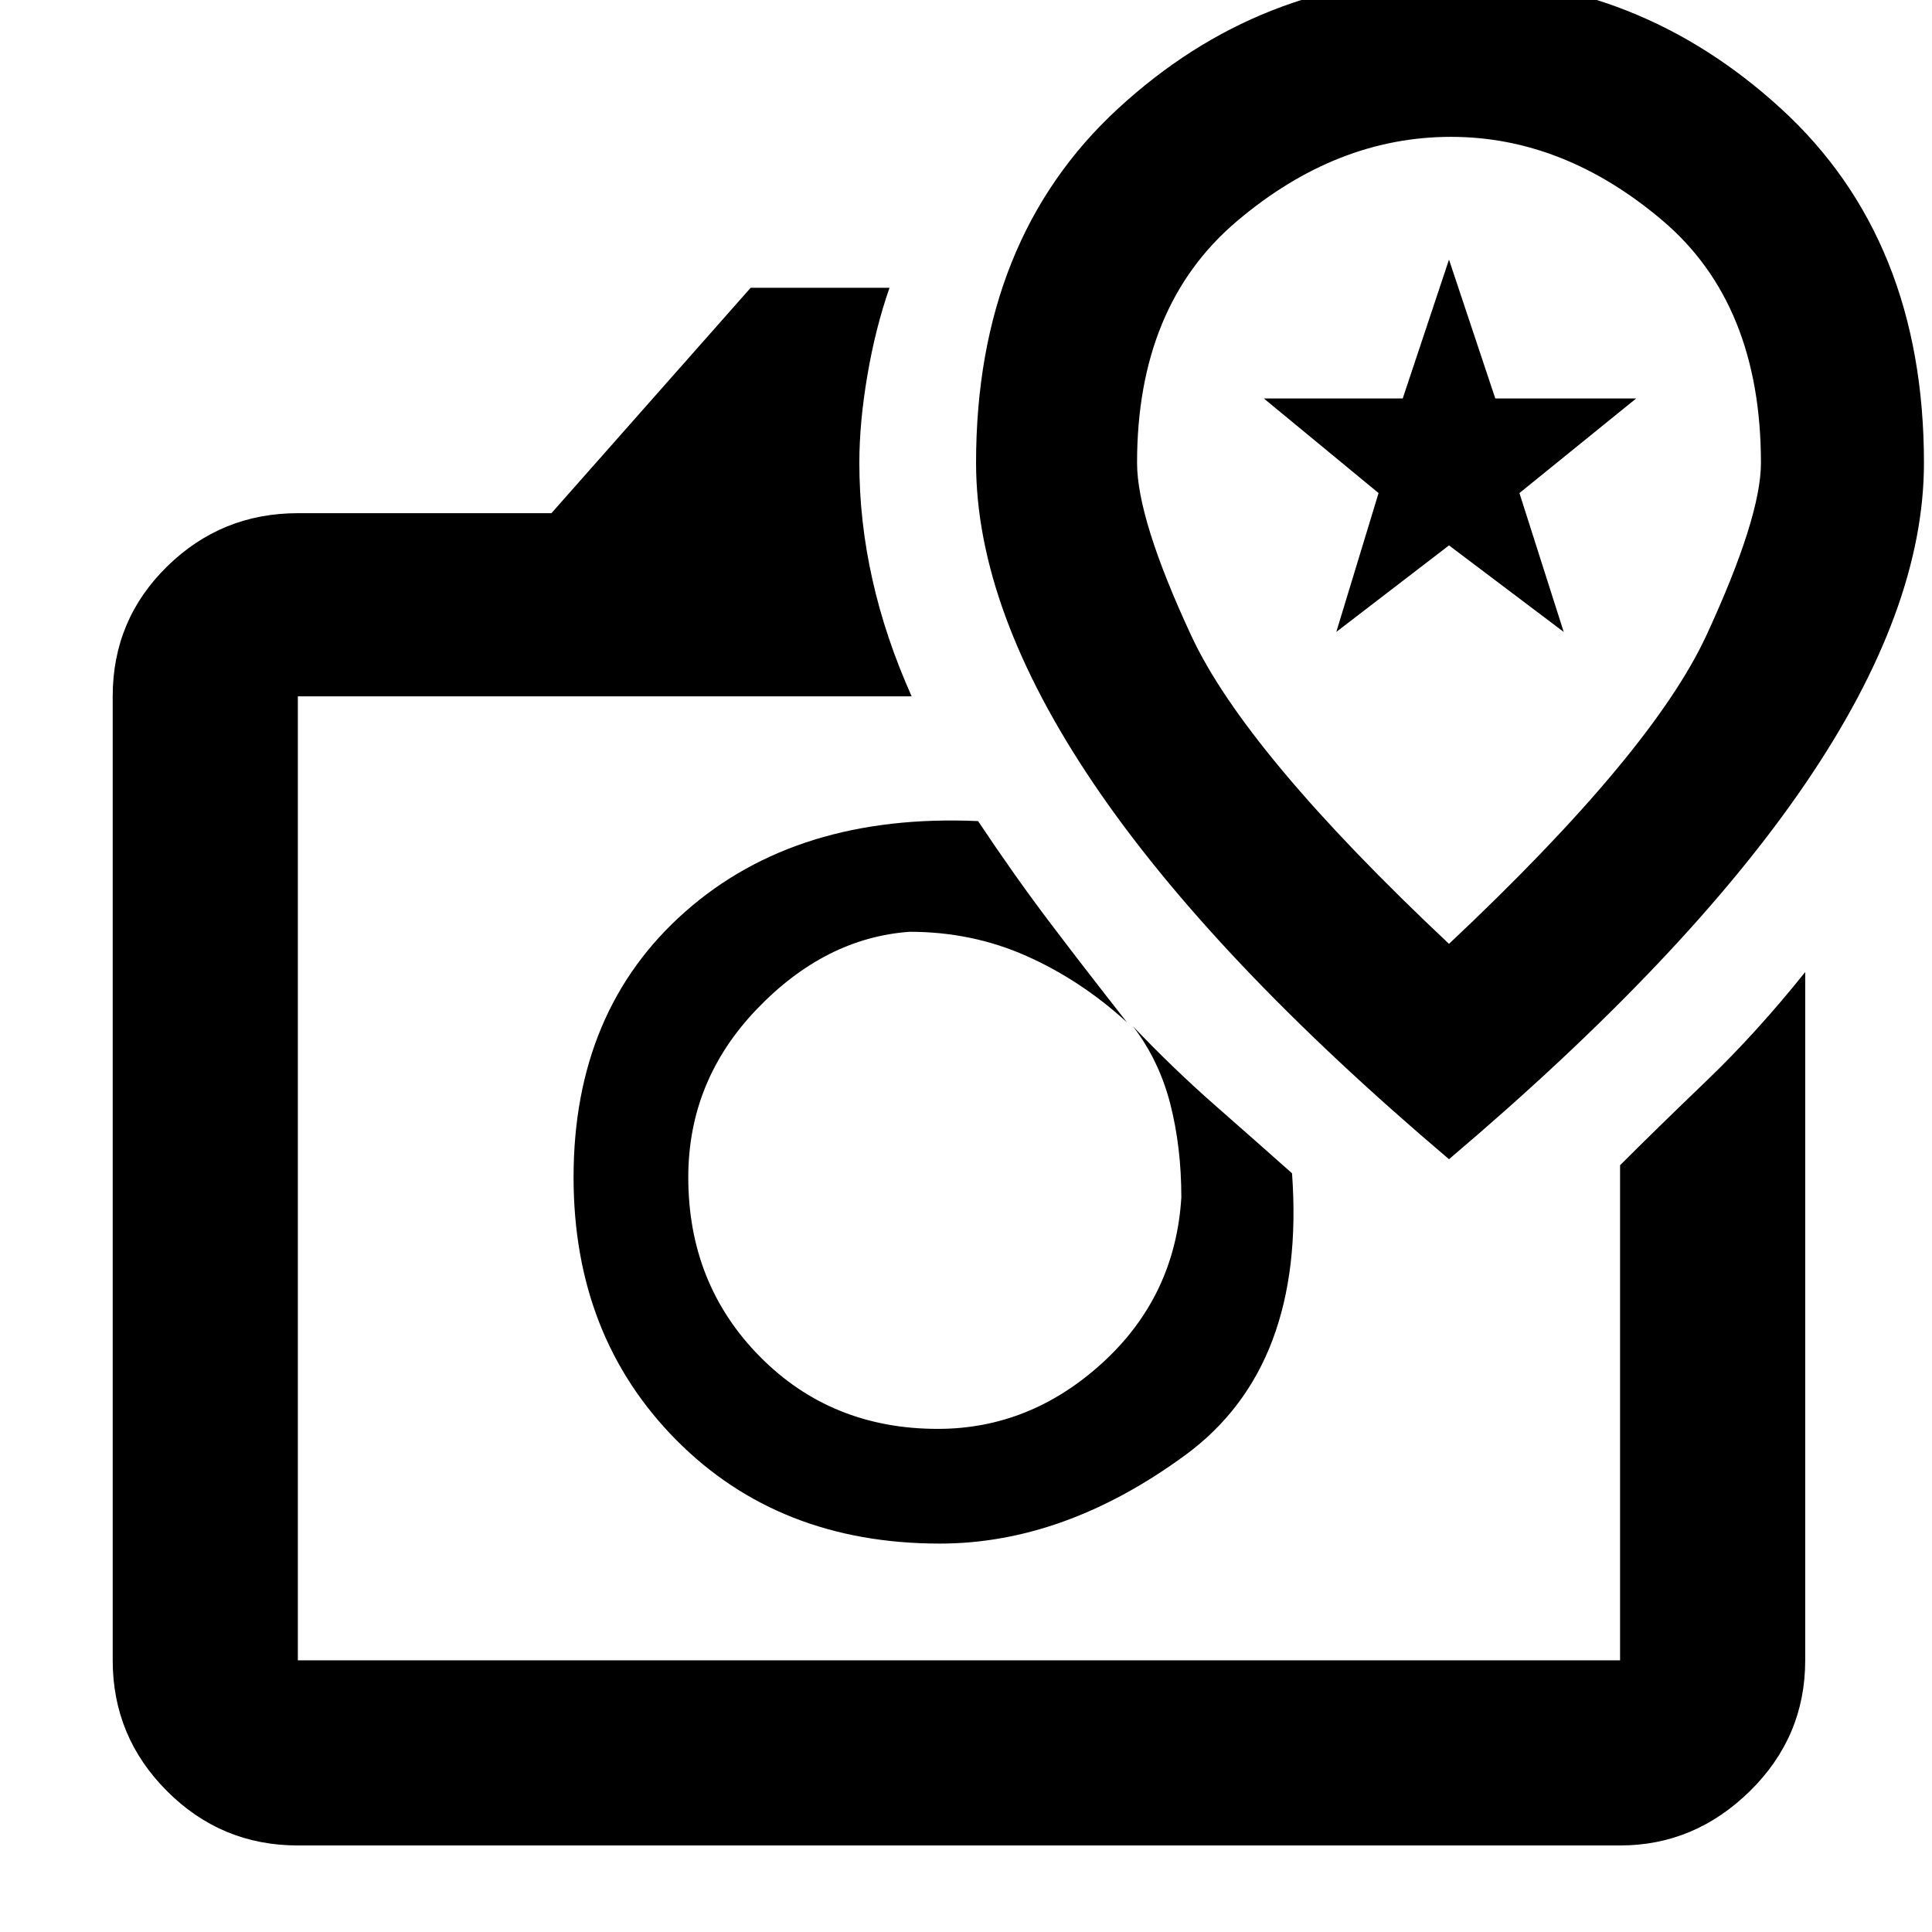 <svg xmlns="http://www.w3.org/2000/svg" height="48" width="48"><path d="M7.4 45.85q-1.9 0-3.25-1.35T2.8 41.25V17.3q0-1.9 1.35-3.225Q5.5 12.75 7.4 12.75h6.3l4.95-5.6h3.45q-.35 1-.55 2.175-.2 1.175-.2 2.175 0 1.45.325 2.9t.975 2.9H7.4v23.95h32.85v-12.3q.9-.9 2.15-2.1 1.25-1.2 2.45-2.7v17.1q0 1.9-1.375 3.25t-3.225 1.35Zm15.95-7.5q3.1 0 6.1-2.2 3-2.2 2.65-7-.9-.8-1.925-1.7-1.025-.9-2.025-1.95.65.85.925 1.925.275 1.075.275 2.325-.15 2.45-1.95 4.1-1.8 1.65-4.1 1.65-2.65 0-4.425-1.8T17.1 29.25q0-2.4 1.7-4.175t3.8-1.925q1.55 0 2.9.6 1.35.6 2.5 1.65-1.1-1.4-1.95-2.525-.85-1.125-1.75-2.475-4.5-.2-7.275 2.25-2.775 2.45-2.775 6.6 0 3.95 2.55 6.525t6.55 2.575ZM36 28.8q5.9-5 8.85-9.325Q47.8 15.15 47.8 11.5q0-5.55-3.55-8.8Q40.7-.55 36-.55T27.775 2.7q-3.525 3.25-3.525 8.8 0 3.65 2.925 7.975Q30.1 23.8 36 28.8Zm0-5.35q-5.05-4.75-6.4-7.65-1.35-2.9-1.35-4.3 0-3.9 2.475-6t5.325-2.1q2.8 0 5.25 2.075t2.45 6.025q0 1.35-1.35 4.275Q41.05 18.7 36 23.45Zm-2.8-7.75 1.05-3.45L31.4 9.9h3.45L36 6.45l1.15 3.45h3.5l-2.9 2.35 1.1 3.45L36 13.55Zm-9.35 13.55Zm12.15-17Z"/></svg>